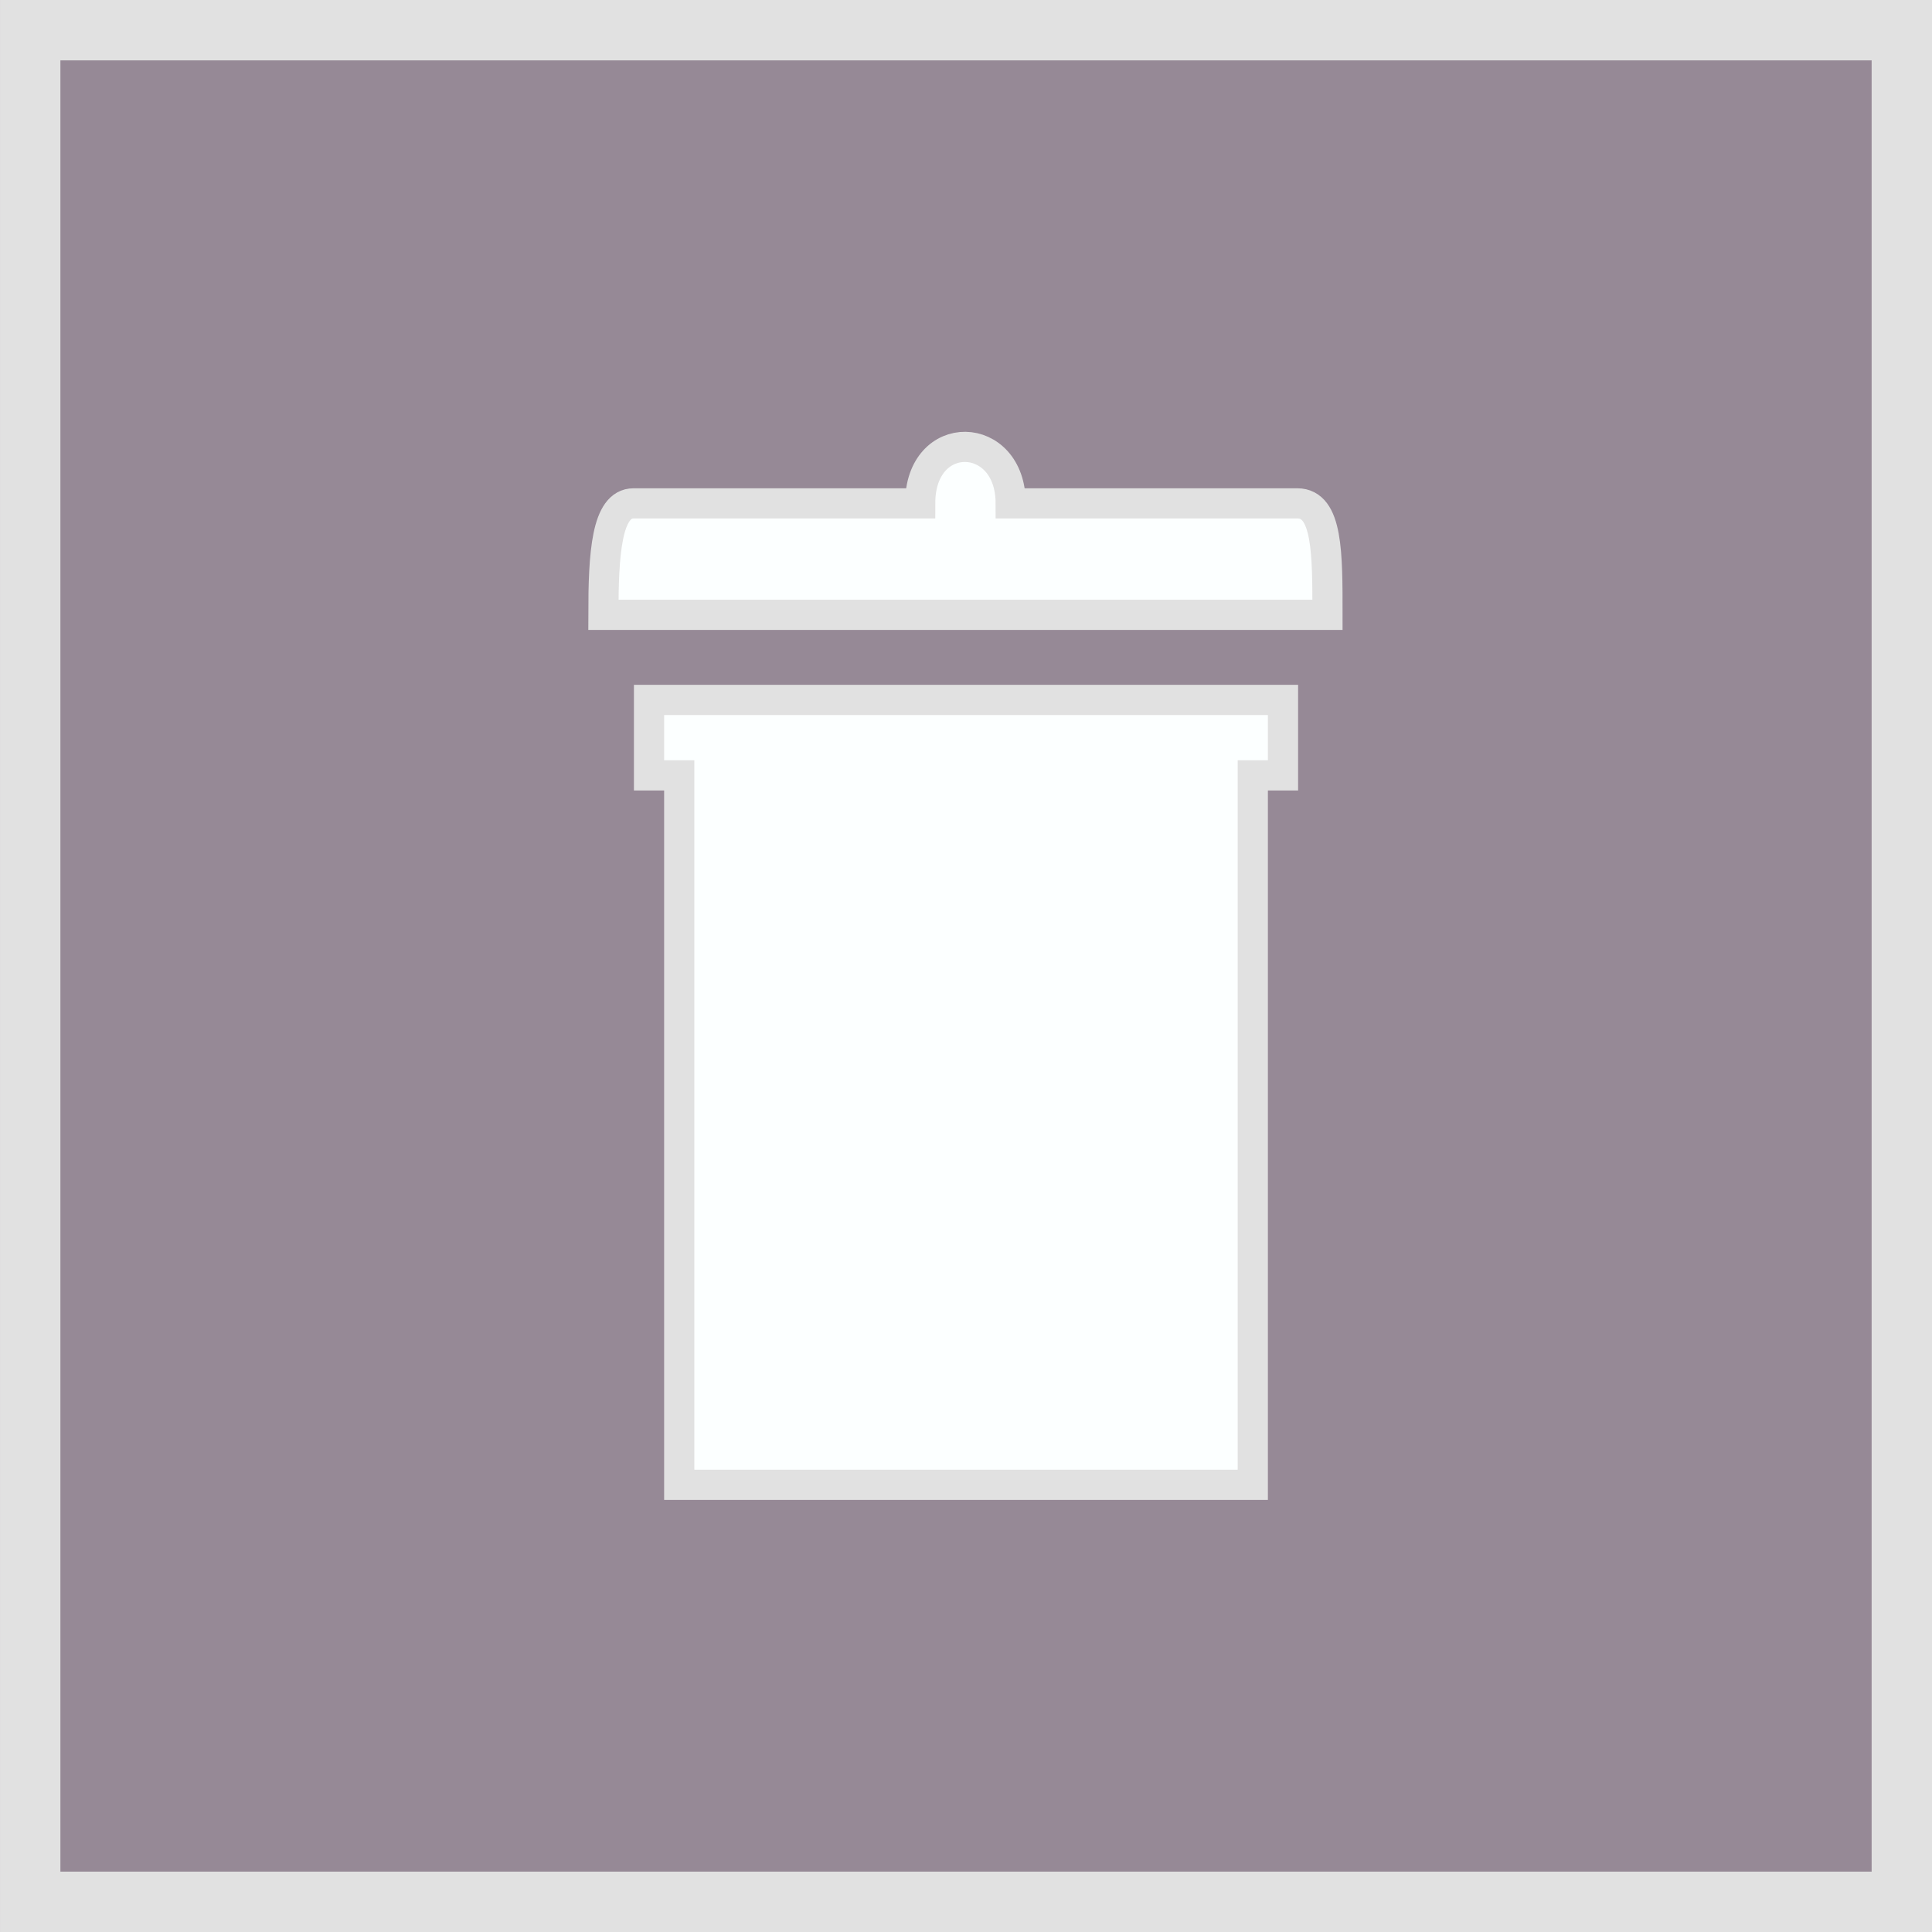 <?xml version="1.0" encoding="UTF-8" standalone="no"?>
<!-- Created with Inkscape (http://www.inkscape.org/) -->

<svg
   xmlns:dc="http://purl.org/dc/elements/1.1/"
   xmlns:cc="http://creativecommons.org/ns#"
   xmlns:rdf="http://www.w3.org/1999/02/22-rdf-syntax-ns#"
   xmlns:svg="http://www.w3.org/2000/svg"
   xmlns="http://www.w3.org/2000/svg"
   xmlns:sodipodi="http://sodipodi.sourceforge.net/DTD/sodipodi-0.dtd"
   xmlns:inkscape="http://www.inkscape.org/namespaces/inkscape"
   width="128"
   height="128"
   viewBox="0 0 55.2 55.2"
   id="svg2"
   version="1.1"
   inkscape:version="0.92.4 (5da689c313, 2019-01-14)"
   sodipodi:docname="Trash_Can.svg"
   inkscape:export-filename="Trash_Can.png"
   inkscape:export-xdpi="96"
   inkscape:export-ydpi="96">
  <defs
     id="defs4" />
  <sodipodi:namedview
     id="base"
     pagecolor="#ffffff"
     bordercolor="#666666"
     borderopacity="1.0"
     inkscape:pageopacity="0.0"
     inkscape:pageshadow="2"
     inkscape:zoom="3.0815218"
     inkscape:cx="49.257804"
     inkscape:cy="33.531124"
     inkscape:document-units="px"
     inkscape:current-layer="layer1"
     showgrid="false"
     units="px"
     showguides="true"
     inkscape:guide-bbox="true">
    <inkscape:grid
       type="xygrid"
       id="grid5844" />
  </sodipodi:namedview>
  <g
     inkscape:groupmode="layer"
     id="layer2"
     inkscape:label="Layer 1"
     style="display:inline"
     transform="translate(0,7.2)" />
  <g
     inkscape:groupmode="layer"
     id="layer1"
     inkscape:label="Layer 2"
     style="display:inline"
     transform="translate(0,7.2)">
    <rect
       style="opacity:1;fill:#968996;fill-opacity:1;fill-rule:evenodd;stroke:none;stroke-width:4.718;stroke-linecap:round;stroke-miterlimit:4;stroke-dasharray:none;stroke-dashoffset:0;stroke-opacity:1;paint-order:normal"
       id="rect877"
       width="55.2"
       height="55.2"
       x="0"
       y="-7.2" />
    <rect
       style="display:inline;opacity:1;fill:none;fill-opacity:1;fill-rule:evenodd;stroke:#e1e1e1;stroke-width:1.725;stroke-linecap:round;stroke-miterlimit:4;stroke-dasharray:none;stroke-dashoffset:0;stroke-opacity:1;paint-order:normal"
       id="rect877-0"
       width="53.475"
       height="53.475"
       x="0.863"
       y="-6.337" />
    <g
       id="g847"
       transform="translate(-7.0433266e-5,-1.996)">
      <path
         sodipodi:nodetypes="ccccccccc"
         inkscape:connector-curvature="0"
         id="path824"
         d="M 35.794,37.219 V 16.95 h 0.863 V 14.794 H 18.544 V 16.95 h 0.863 v 20.269 z"
         style="fill:#fcffff;fill-opacity:1;fill-rule:evenodd;stroke:#e1e1e1;stroke-width:0.863;stroke-linecap:butt;stroke-linejoin:miter;stroke-miterlimit:4;stroke-dasharray:none;stroke-opacity:1" />
      <path
         sodipodi:nodetypes="ccccccc"
         inkscape:connector-curvature="0"
         id="path824-7"
         transform="matrix(0.431,0,0,0.431,0,-7.2)"
         d="M 61,38 H 42 c -1.799,0 -2,3.354 -2,7.389 H 88 C 88,41.355 88.026,38 86,38 H 67 c 0,-4.908 -6,-5.076 -6,0 z"
         style="display:inline;fill:#fcffff;fill-opacity:1;fill-rule:evenodd;stroke:#e1e1e1;stroke-width:2;stroke-linecap:butt;stroke-linejoin:miter;stroke-miterlimit:4;stroke-dasharray:none;stroke-opacity:1" />
    </g>
  </g>
</svg>
